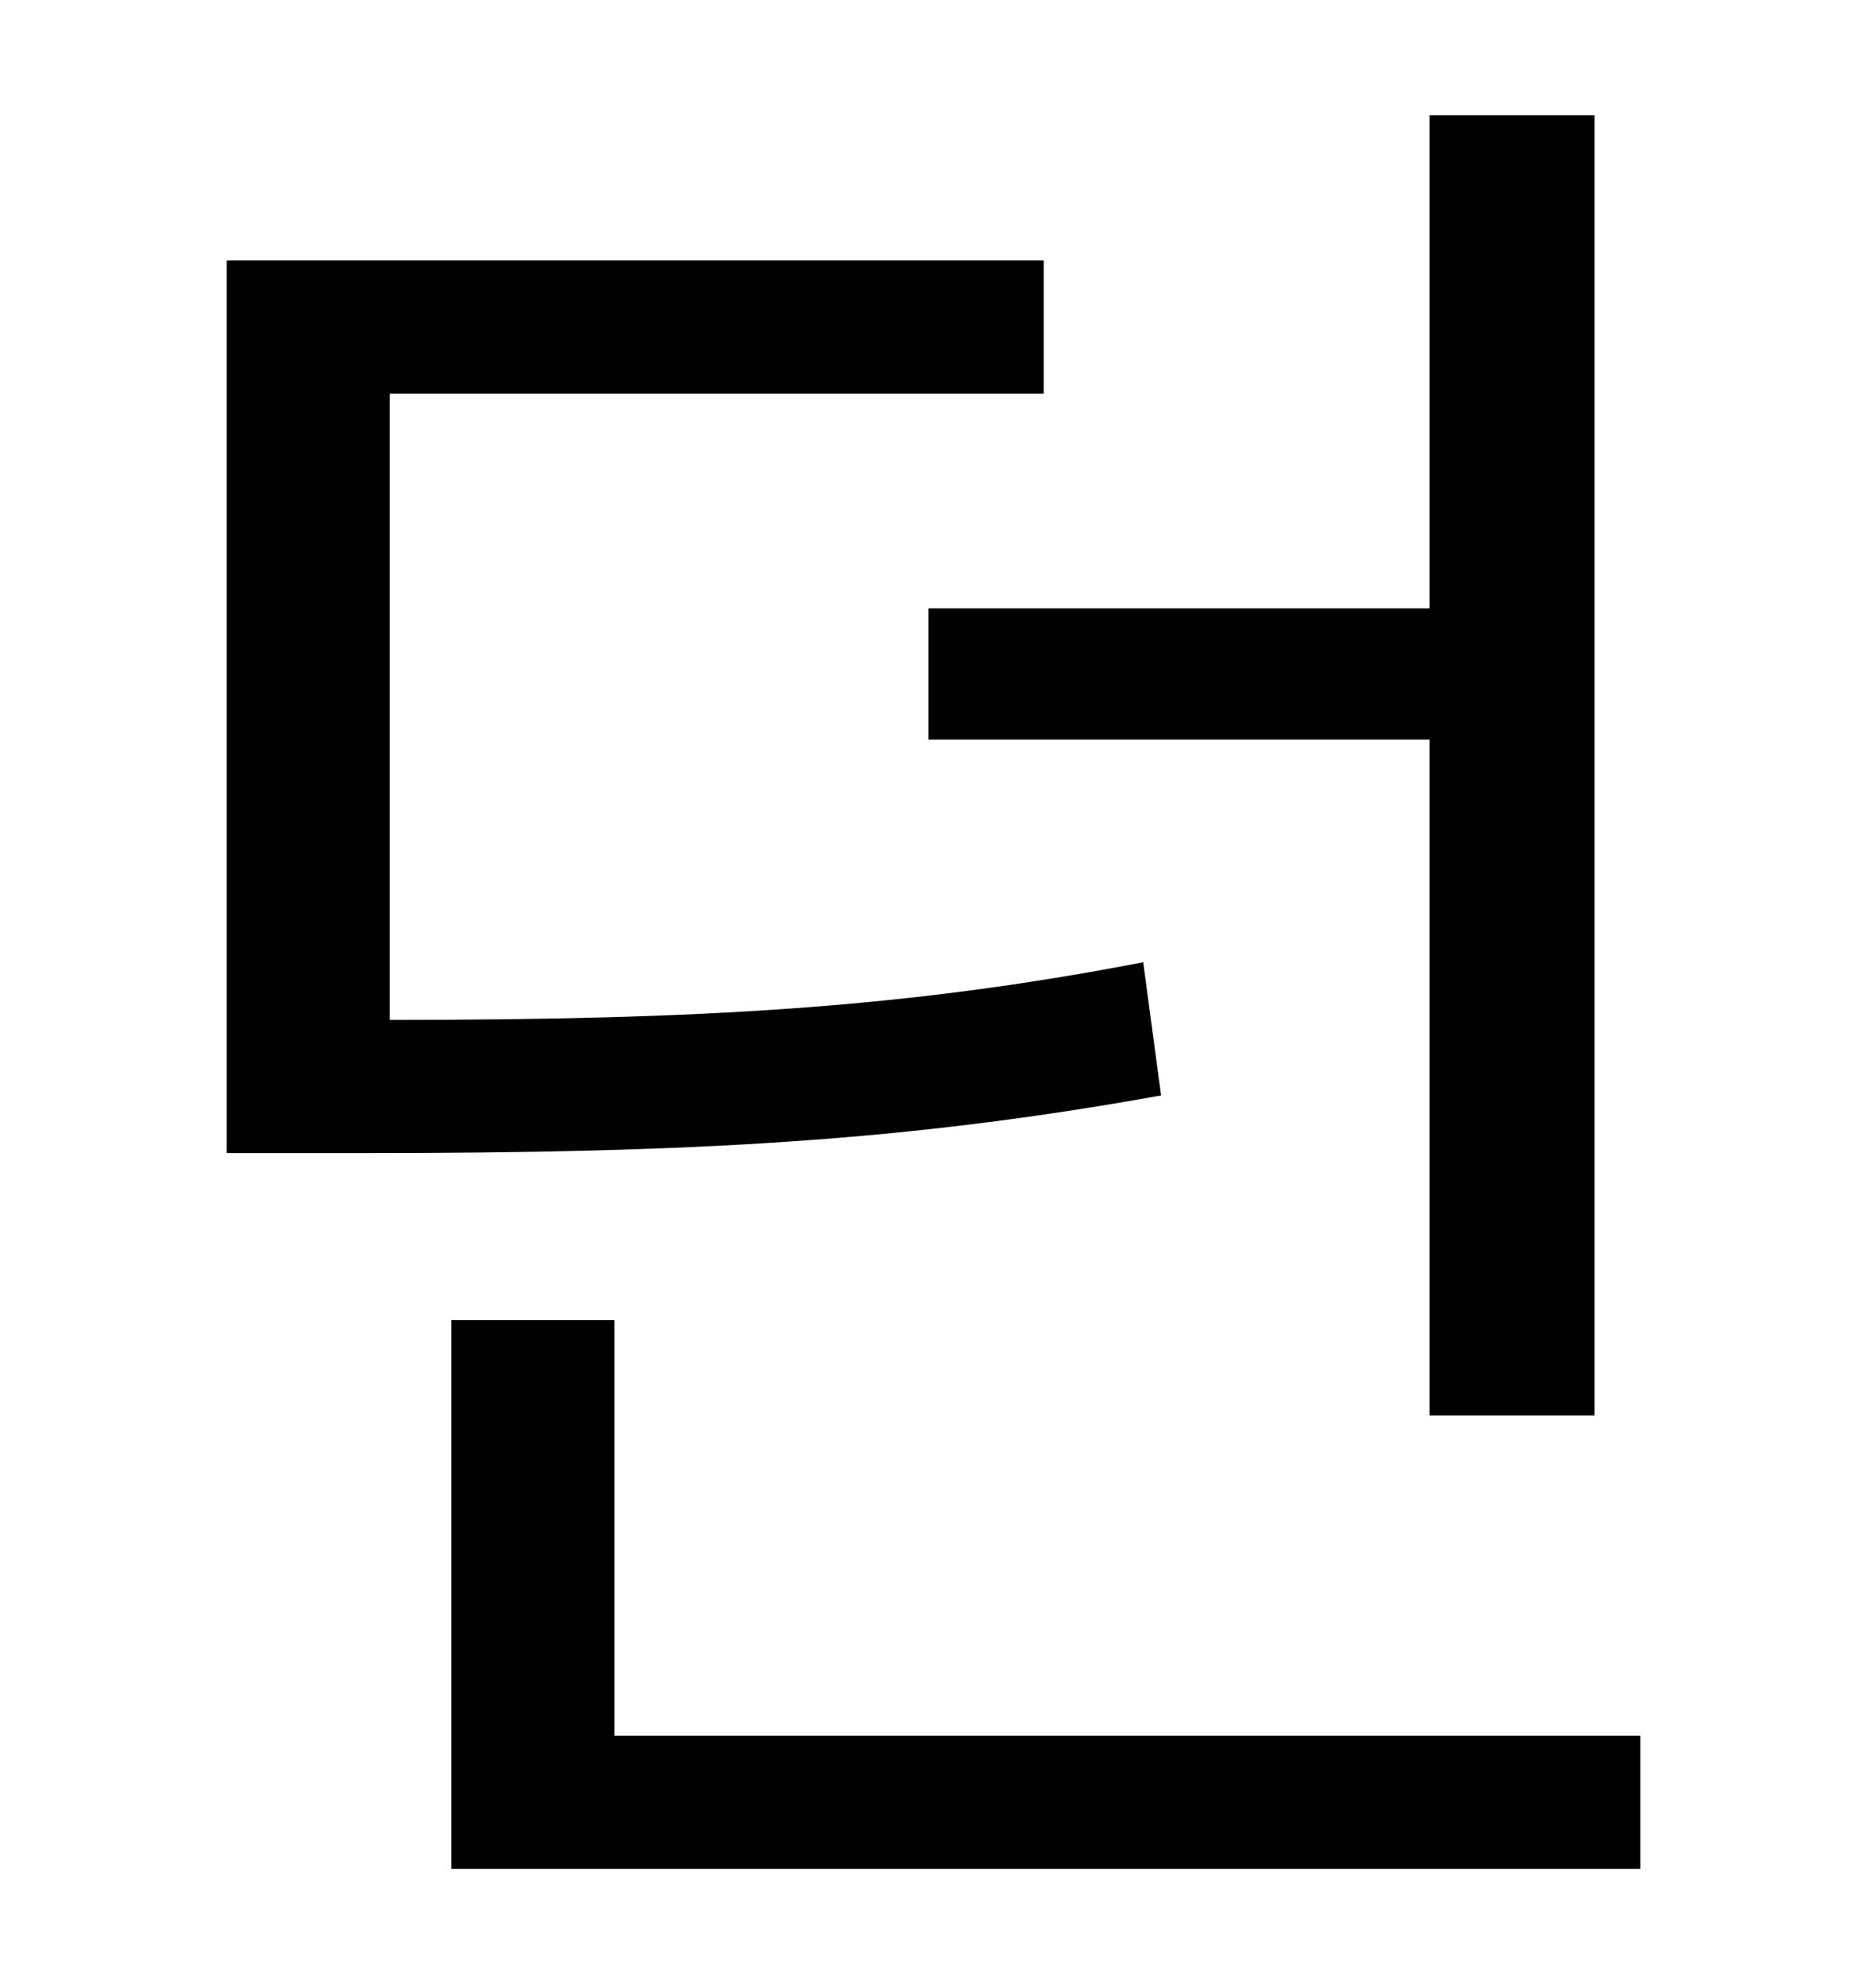 <?xml version="1.0" standalone="no"?>
<!DOCTYPE svg PUBLIC "-//W3C//DTD SVG 1.1//EN" "http://www.w3.org/Graphics/SVG/1.1/DTD/svg11.dtd" >
<svg xmlns="http://www.w3.org/2000/svg" xmlns:xlink="http://www.w3.org/1999/xlink" version="1.1" viewBox="-10 0 930 1000">
   <path fill="currentColor"
d="M457 306h252v-248h83v654h-83v-340h-252v-66zM565 484l9 67c-128 23 -234 29 -402 29h-68v-449h411v67h-329v315c157 0 260 -6 379 -29zM299 873h516v67h-598v-276h82v209z" />
</svg>

